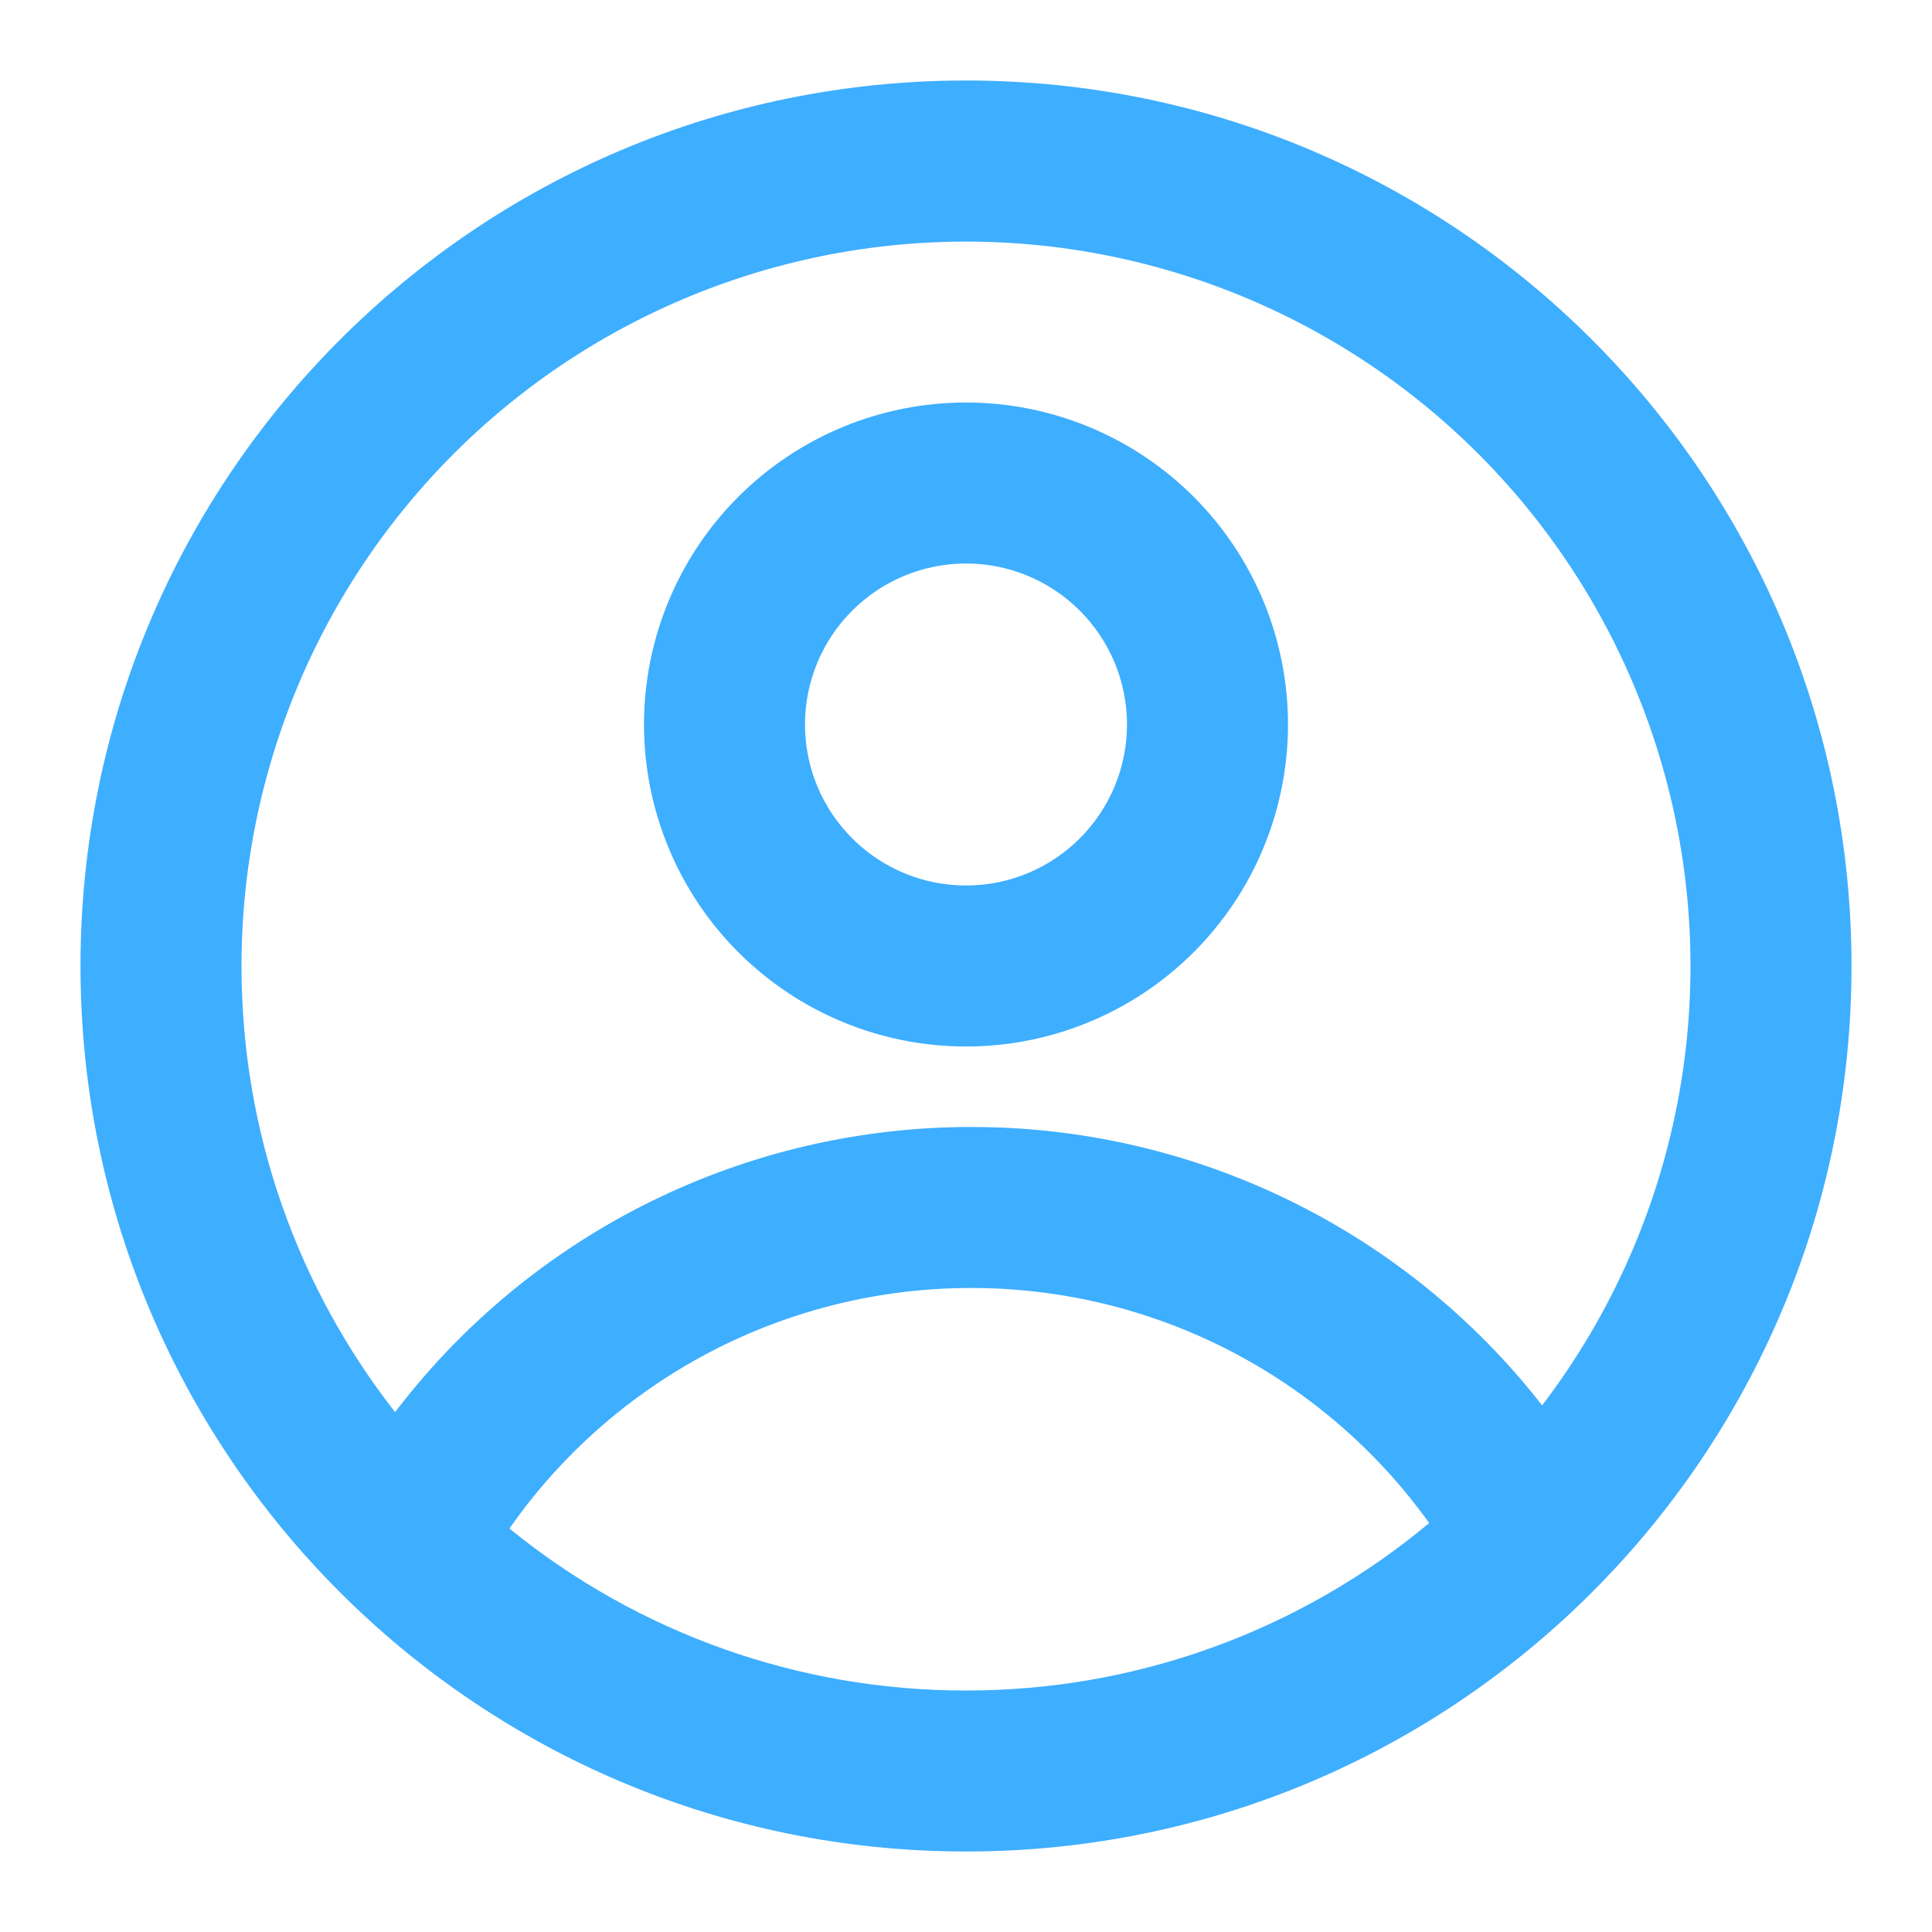 <svg width="48" height="48" viewBox="0 0 48 48" fill="none" xmlns="http://www.w3.org/2000/svg">
<path fill-rule="evenodd" clip-rule="evenodd" d="M32 18C32 20.122 31.157 22.157 29.657 23.657C28.157 25.157 26.122 26 24 26C21.878 26 19.843 25.157 18.343 23.657C16.843 22.157 16 20.122 16 18C16 15.878 16.843 13.843 18.343 12.343C19.843 10.843 21.878 10 24 10C26.122 10 28.157 10.843 29.657 12.343C31.157 13.843 32 15.878 32 18ZM28 18C28 19.061 27.579 20.078 26.828 20.828C26.078 21.579 25.061 22 24 22C22.939 22 21.922 21.579 21.172 20.828C20.421 20.078 20 19.061 20 18C20 16.939 20.421 15.922 21.172 15.172C21.922 14.421 22.939 14 24 14C25.061 14 26.078 14.421 26.828 15.172C27.579 15.922 28 16.939 28 18Z" fill="#3EAEFF"/>
<path fill-rule="evenodd" clip-rule="evenodd" d="M24 2C11.85 2 2 11.85 2 24C2 36.15 11.85 46 24 46C36.15 46 46 36.15 46 24C46 11.85 36.15 2 24 2ZM6 24C6 28.18 7.426 32.028 9.816 35.084C11.495 32.88 13.66 31.093 16.143 29.865C18.626 28.636 21.36 27.998 24.13 28C26.865 27.997 29.564 28.619 32.022 29.818C34.48 31.016 36.632 32.76 38.314 34.916C40.047 32.643 41.214 29.99 41.718 27.177C42.222 24.364 42.049 21.471 41.213 18.738C40.377 16.005 38.902 13.51 36.911 11.46C34.919 9.41 32.468 7.864 29.761 6.949C27.053 6.034 24.166 5.778 21.34 6.2C18.513 6.622 15.828 7.712 13.505 9.378C11.184 11.044 9.292 13.24 7.986 15.782C6.681 18.325 6 21.142 6 24V24ZM24 42C19.868 42.006 15.861 40.585 12.656 37.976C13.946 36.13 15.663 34.622 17.66 33.581C19.658 32.541 21.878 31.998 24.13 32C26.354 31.998 28.547 32.527 30.526 33.543C32.505 34.559 34.213 36.032 35.508 37.84C32.279 40.533 28.205 42.006 24 42V42Z" fill="#3EAEFF"/>
</svg>
